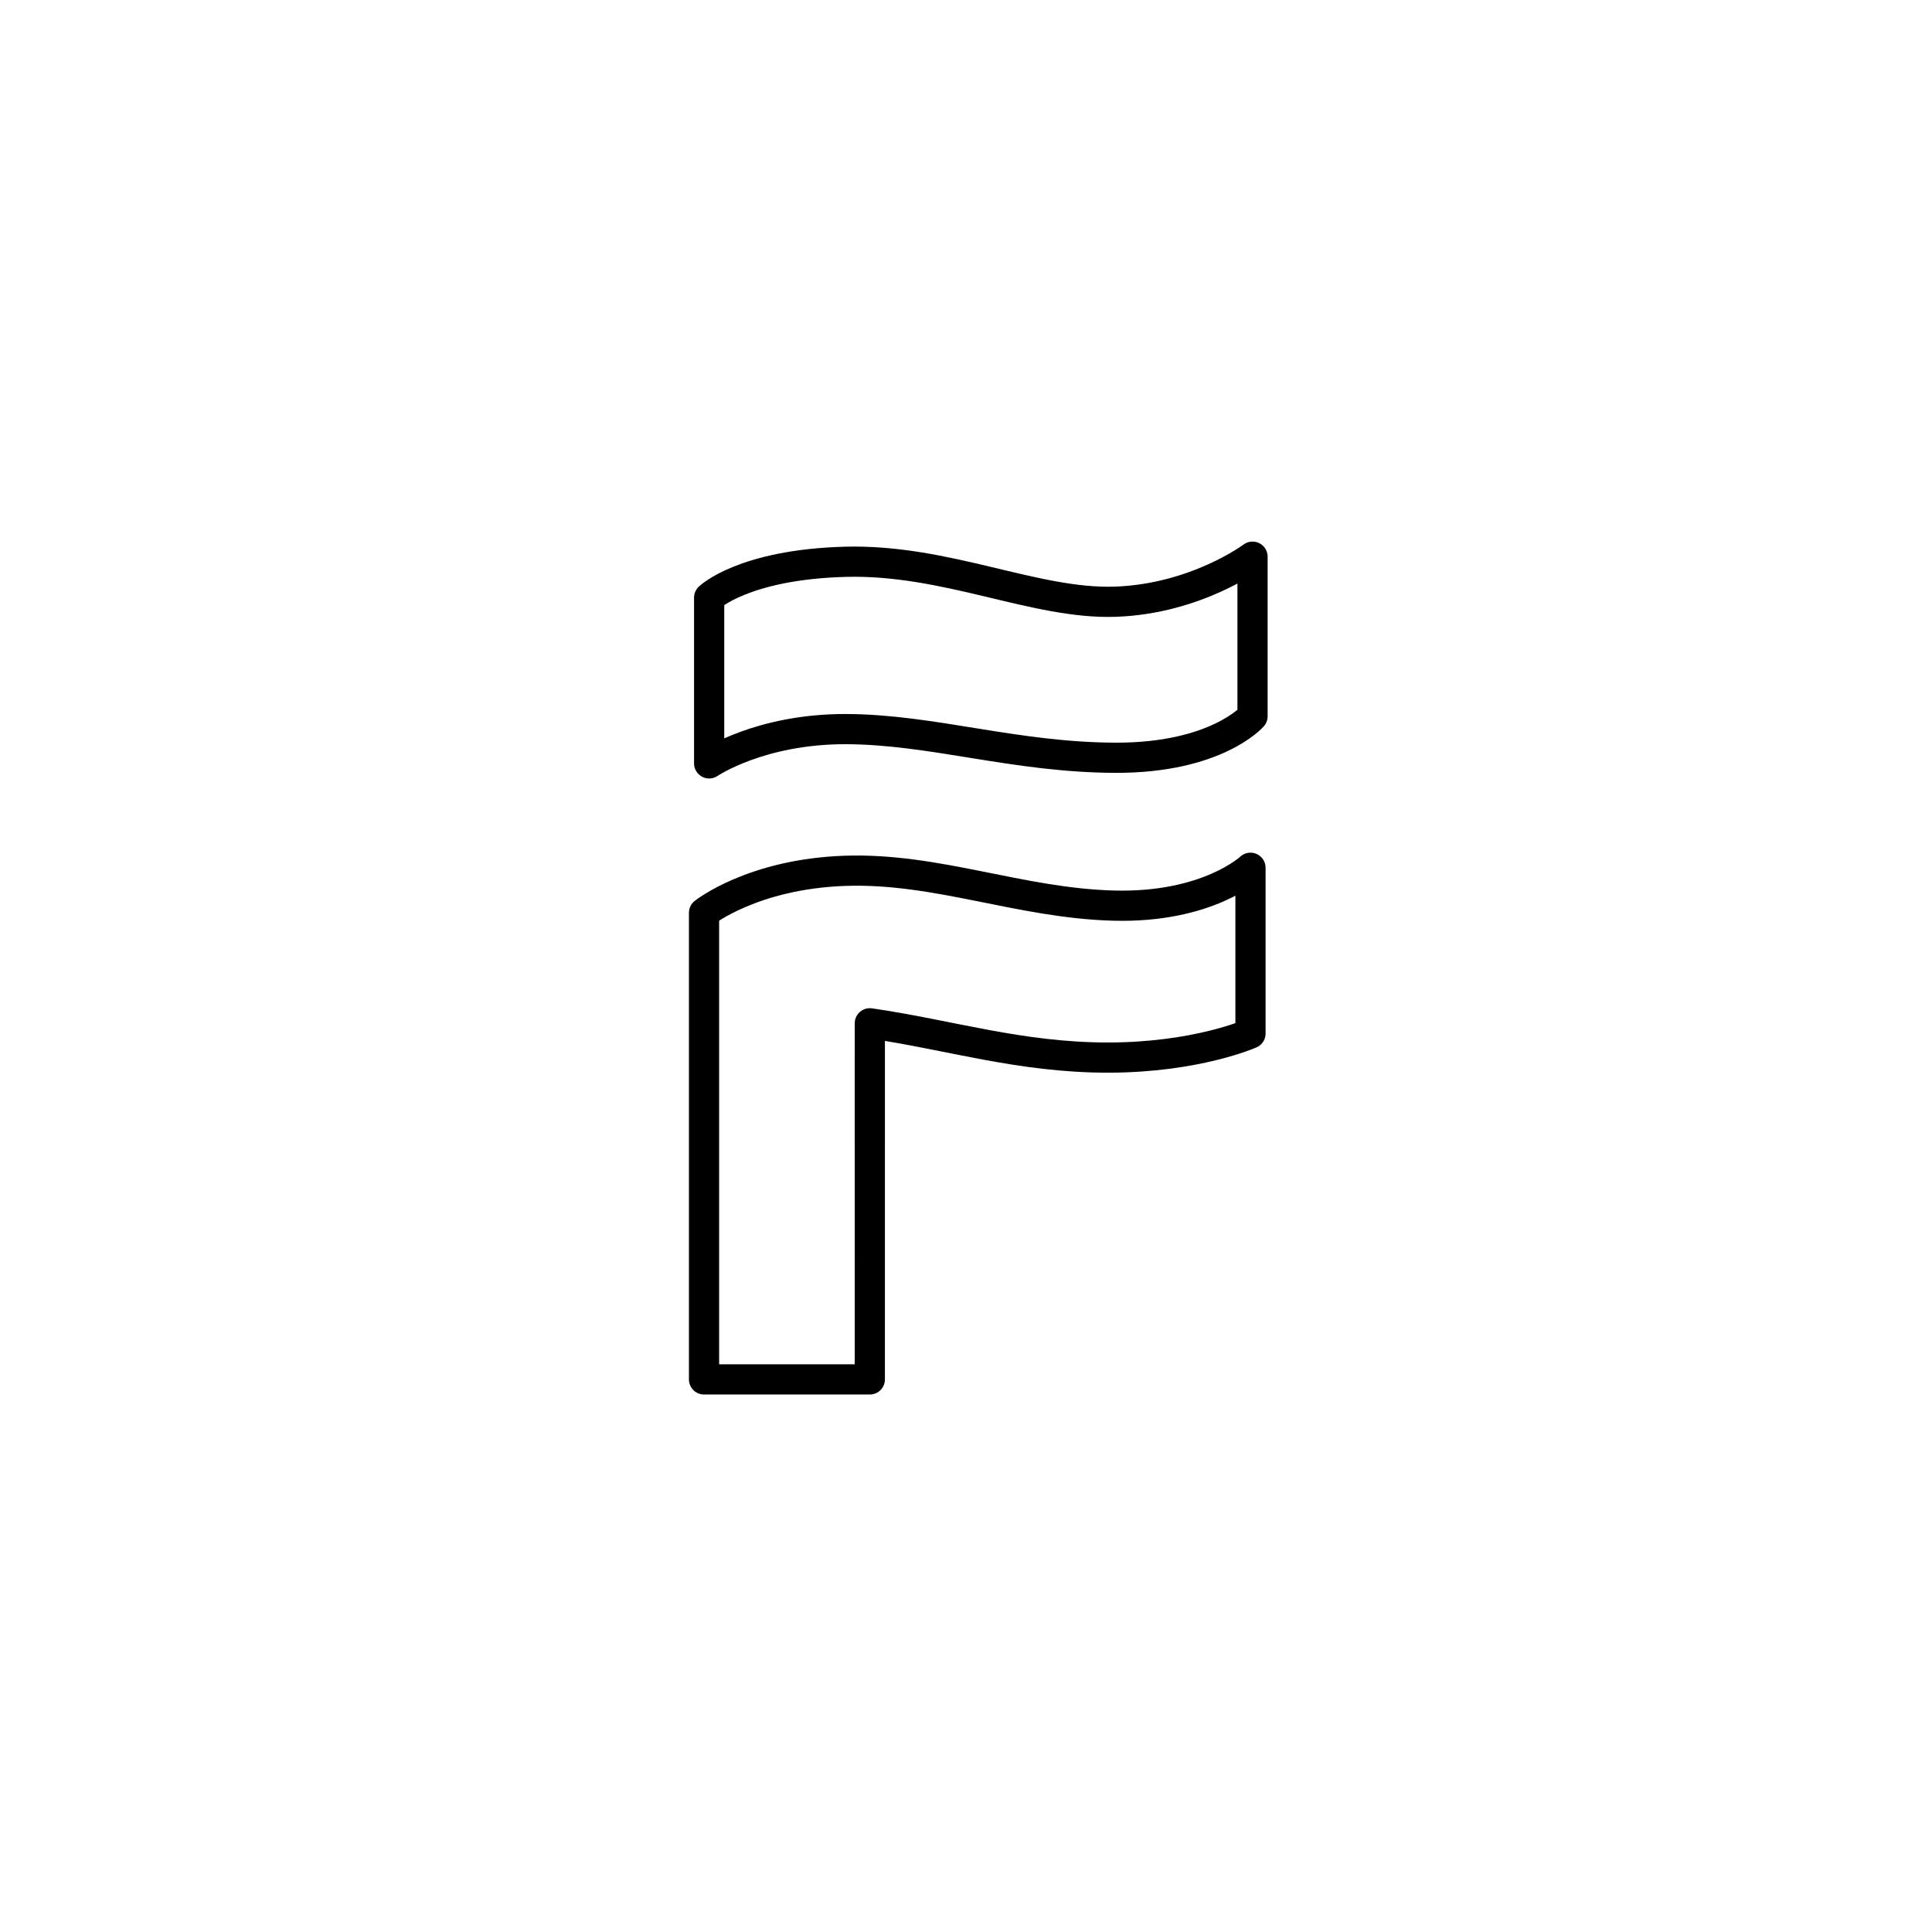 <?xml version="1.0" encoding="UTF-8" standalone="no"?>
<!-- Created with Inkscape (http://www.inkscape.org/) -->

<svg
   width="512"
   height="512"
   viewBox="0 0 135.467 135.467"
   version="1.1"
   id="svg5"
   inkscape:version="1.3 (0e150ed6c4, 2023-07-21)"
   sodipodi:docname="skplanet_musicmate.svg"
   xml:space="preserve"
   inkscape:export-filename="com_android_vending.png"
   inkscape:export-xdpi="96"
   inkscape:export-ydpi="96"
   xmlns:inkscape="http://www.inkscape.org/namespaces/inkscape"
   xmlns:sodipodi="http://sodipodi.sourceforge.net/DTD/sodipodi-0.dtd"
   xmlns="http://www.w3.org/2000/svg"
   xmlns:svg="http://www.w3.org/2000/svg"><sodipodi:namedview
     id="namedview7"
     pagecolor="#ffffff"
     bordercolor="#666666"
     borderopacity="1.0"
     inkscape:showpageshadow="2"
     inkscape:pageopacity="0.0"
     inkscape:pagecheckerboard="0"
     inkscape:deskcolor="#d1d1d1"
     inkscape:document-units="px"
     showgrid="false"
     inkscape:zoom="1.3037281"
     inkscape:cx="110.83599"
     inkscape:cy="241.99831"
     inkscape:window-width="1920"
     inkscape:window-height="1009"
     inkscape:window-x="-8"
     inkscape:window-y="-8"
     inkscape:window-maximized="1"
     inkscape:current-layer="layer1" /><defs
     id="defs2"><linearGradient
       id="a"
       x1="70.79"
       x2="6.447"
       y1="12.39"
       y2="74.47"
       gradientTransform="matrix(1.181,0,0,1.181,20.48,20.539)"
       gradientUnits="userSpaceOnUse"><stop
         stop-color="#fff44f"
         offset=".048"
         id="stop113" /><stop
         stop-color="#ffe847"
         offset=".111"
         id="stop115" /><stop
         stop-color="#ffc830"
         offset=".225"
         id="stop117" /><stop
         stop-color="#ff980e"
         offset=".368"
         id="stop119" /><stop
         stop-color="#ff8b16"
         offset=".401"
         id="stop121" /><stop
         stop-color="#ff672a"
         offset=".462"
         id="stop123" /><stop
         stop-color="#ff3647"
         offset=".534"
         id="stop125" /><stop
         stop-color="#e31587"
         offset=".705"
         id="stop127" /></linearGradient><radialGradient
       id="b"
       cx="-7907"
       cy="-8515"
       r="80.8"
       gradientTransform="matrix(1.181,0,0,1.181,9438.39,10086.406)"
       gradientUnits="userSpaceOnUse"><stop
         stop-color="#ffbd4f"
         offset=".129"
         id="stop130" /><stop
         stop-color="#ffac31"
         offset=".186"
         id="stop132" /><stop
         stop-color="#ff9d17"
         offset=".247"
         id="stop134" /><stop
         stop-color="#ff980e"
         offset=".283"
         id="stop136" /><stop
         stop-color="#ff563b"
         offset=".403"
         id="stop138" /><stop
         stop-color="#ff3750"
         offset=".467"
         id="stop140" /><stop
         stop-color="#f5156c"
         offset=".71"
         id="stop142" /><stop
         stop-color="#eb0878"
         offset=".782"
         id="stop144" /><stop
         stop-color="#e50080"
         offset=".86"
         id="stop146" /></radialGradient><radialGradient
       id="c"
       cx="-7937"
       cy="-8482"
       r="80.8"
       gradientTransform="matrix(1.181,0,0,1.181,9438.39,10086.406)"
       gradientUnits="userSpaceOnUse"><stop
         stop-color="#960e18"
         offset=".3"
         id="stop149" /><stop
         stop-color="#b11927"
         stop-opacity=".74"
         offset=".351"
         id="stop151" /><stop
         stop-color="#db293d"
         stop-opacity=".343"
         offset=".435"
         id="stop153" /><stop
         stop-color="#f5334b"
         stop-opacity=".094"
         offset=".497"
         id="stop155" /><stop
         stop-color="#ff3750"
         stop-opacity="0"
         offset=".53"
         id="stop157" /></radialGradient><radialGradient
       id="d"
       cx="-7927"
       cy="-8533"
       r="58.53"
       gradientTransform="matrix(1.181,0,0,1.181,9438.39,10086.406)"
       gradientUnits="userSpaceOnUse"><stop
         stop-color="#fff44f"
         offset=".132"
         id="stop160" /><stop
         stop-color="#ffdc3e"
         offset=".252"
         id="stop162" /><stop
         stop-color="#ff9d12"
         offset=".506"
         id="stop164" /><stop
         stop-color="#ff980e"
         offset=".526"
         id="stop166" /></radialGradient><radialGradient
       id="e"
       cx="-7946"
       cy="-8461"
       r="38.47"
       gradientTransform="translate(7974,8524)"
       gradientUnits="userSpaceOnUse"><stop
         stop-color="#3a8ee6"
         offset=".353"
         id="stop169" /><stop
         stop-color="#5c79f0"
         offset=".472"
         id="stop171" /><stop
         stop-color="#9059ff"
         offset=".669"
         id="stop173" /><stop
         stop-color="#c139e6"
         offset="1"
         id="stop175" /></radialGradient><radialGradient
       id="f"
       cx="-7936"
       cy="-8492"
       r="20.4"
       gradientTransform="matrix(0.972,-0.235,0.275,1.138,10090,7834)"
       gradientUnits="userSpaceOnUse"><stop
         stop-color="#9059ff"
         stop-opacity="0"
         offset=".206"
         id="stop178" /><stop
         stop-color="#8c4ff3"
         stop-opacity=".064"
         offset=".278"
         id="stop180" /><stop
         stop-color="#7716a8"
         stop-opacity=".45"
         offset=".747"
         id="stop182" /><stop
         stop-color="#6e008b"
         stop-opacity=".6"
         offset=".975"
         id="stop184" /></radialGradient><radialGradient
       id="g"
       cx="-7938"
       cy="-8518"
       r="27.68"
       gradientTransform="matrix(1.181,0,0,1.181,9438.39,10086.406)"
       gradientUnits="userSpaceOnUse"><stop
         stop-color="#ffe226"
         offset="0"
         id="stop187" /><stop
         stop-color="#ffdb27"
         offset=".121"
         id="stop189" /><stop
         stop-color="#ffc82a"
         offset=".295"
         id="stop191" /><stop
         stop-color="#ffa930"
         offset=".502"
         id="stop193" /><stop
         stop-color="#ff7e37"
         offset=".732"
         id="stop195" /><stop
         stop-color="#ff7139"
         offset=".792"
         id="stop197" /></radialGradient><radialGradient
       id="h"
       cx="-7916"
       cy="-8536"
       r="118.1"
       gradientTransform="matrix(1.181,0,0,1.181,9438.39,10086.406)"
       gradientUnits="userSpaceOnUse"><stop
         stop-color="#fff44f"
         offset=".113"
         id="stop200" /><stop
         stop-color="#ff980e"
         offset=".456"
         id="stop202" /><stop
         stop-color="#ff5634"
         offset=".622"
         id="stop204" /><stop
         stop-color="#ff3647"
         offset=".716"
         id="stop206" /><stop
         stop-color="#e31587"
         offset=".904"
         id="stop208" /></radialGradient><radialGradient
       id="i"
       cx="-7927"
       cy="-8523"
       r="86.5"
       gradientTransform="matrix(0.124,1.175,-0.771,0.081,-5510.43,10022.638)"
       gradientUnits="userSpaceOnUse"><stop
         stop-color="#fff44f"
         offset="0"
         id="stop211" /><stop
         stop-color="#ffe847"
         offset=".06"
         id="stop213" /><stop
         stop-color="#ffc830"
         offset=".168"
         id="stop215" /><stop
         stop-color="#ff980e"
         offset=".304"
         id="stop217" /><stop
         stop-color="#ff8b16"
         offset=".356"
         id="stop219" /><stop
         stop-color="#ff672a"
         offset=".455"
         id="stop221" /><stop
         stop-color="#ff3647"
         offset=".57"
         id="stop223" /><stop
         stop-color="#e31587"
         offset=".737"
         id="stop225" /></radialGradient><radialGradient
       id="j"
       cx="-7938"
       cy="-8508"
       r="73.72"
       gradientTransform="matrix(1.181,0,0,1.181,9438.39,10086.406)"
       gradientUnits="userSpaceOnUse"><stop
         stop-color="#fff44f"
         offset=".137"
         id="stop228" /><stop
         stop-color="#ff980e"
         offset=".48"
         id="stop230" /><stop
         stop-color="#ff5634"
         offset=".592"
         id="stop232" /><stop
         stop-color="#ff3647"
         offset=".655"
         id="stop234" /><stop
         stop-color="#e31587"
         offset=".904"
         id="stop236" /></radialGradient><radialGradient
       id="k"
       cx="-7919"
       cy="-8504"
       r="80.69"
       gradientTransform="matrix(1.181,0,0,1.181,9438.39,10086.406)"
       gradientUnits="userSpaceOnUse"><stop
         stop-color="#fff44f"
         offset=".094"
         id="stop239" /><stop
         stop-color="#ffe141"
         offset=".231"
         id="stop241" /><stop
         stop-color="#ffaf1e"
         offset=".509"
         id="stop243" /><stop
         stop-color="#ff980e"
         offset=".626"
         id="stop245" /></radialGradient><linearGradient
       id="l"
       x1="70.01"
       x2="15.27"
       y1="12.06"
       y2="66.81"
       gradientTransform="matrix(1.181,0,0,1.181,20.48,20.539)"
       gradientUnits="userSpaceOnUse"><stop
         stop-color="#fff44f"
         stop-opacity=".8"
         offset=".167"
         id="stop248" /><stop
         stop-color="#fff44f"
         stop-opacity=".634"
         offset=".266"
         id="stop250" /><stop
         stop-color="#fff44f"
         stop-opacity=".217"
         offset=".489"
         id="stop252" /><stop
         stop-color="#fff44f"
         stop-opacity="0"
         offset=".6"
         id="stop254" /></linearGradient><style
       id="style1">.c{fill:none;stroke:#000000;stroke-linecap:round;stroke-linejoin:round;}</style></defs><g
     inkscape:label="Layer 1"
     inkscape:groupmode="layer"
     id="layer1"><path
       style="fill:none;stroke:#000000;stroke-width:2.117;stroke-linejoin:round;stroke-dasharray:none;stroke-linecap:round"
       d="M 60.989,96.721 H 49.365 V 64.002 c 0,0 3.399,-2.715 9.866,-2.942 6.467,-0.227 12.282,2.269 18.871,2.44 6.589,0.171 9.579,-2.655 9.579,-2.655 V 72.469 c 0,0 -3.782,1.681 -9.973,1.686 -6.191,0.005 -11.123,-1.599 -16.718,-2.404 z"
       id="path1"
       sodipodi:nodetypes="ccczzcczcc" /><path
       style="fill:none;stroke:#000000;stroke-width:2.117;stroke-linecap:round;stroke-linejoin:round;stroke-dasharray:none"
       d="M 49.724,53.527 V 41.903 c 0,0 2.397,-2.314 9.525,-2.511 7.128,-0.198 13.326,3.001 18.978,2.798 5.652,-0.203 9.597,-3.157 9.597,-3.157 V 50.226 c 0,0 -2.538,2.924 -9.597,2.906 -7.059,-0.018 -12.852,-1.991 -18.906,-2.009 -6.054,-0.018 -9.597,2.404 -9.597,2.404 z"
       id="path2"
       sodipodi:nodetypes="cczzcczzc" /></g><style
     type="text/css"
     id="style1-2">&#10;	.st0{fill:#FFFFFF;}&#10;	.st1{fill:#F5BB41;}&#10;	.st2{fill:#2167D1;}&#10;	.st3{fill:#3D84F3;}&#10;	.st4{fill:#4CA853;}&#10;	.st5{fill:#398039;}&#10;	.st6{fill:#D74F3F;}&#10;	.st7{fill:#D43C89;}&#10;	.st8{fill:#B2005F;}&#10;	.st9{fill:none;stroke:#000000;stroke-width:3;stroke-linecap:round;stroke-linejoin:round;stroke-miterlimit:10;}&#10;	&#10;		.st10{fill-rule:evenodd;clip-rule:evenodd;fill:none;stroke:#000000;stroke-width:3;stroke-linecap:round;stroke-linejoin:round;stroke-miterlimit:10;}&#10;	&#10;		.st11{fill-rule:evenodd;clip-rule:evenodd;fill:none;stroke:#040404;stroke-width:3;stroke-linecap:round;stroke-linejoin:round;stroke-miterlimit:10;}&#10;	.st12{fill-rule:evenodd;clip-rule:evenodd;}&#10;	.st13{fill-rule:evenodd;clip-rule:evenodd;fill:#040404;}&#10;	.st14{fill:url(#SVGID_1_);}&#10;	.st15{fill:url(#SVGID_2_);}&#10;	.st16{fill:url(#SVGID_3_);}&#10;	.st17{fill:url(#SVGID_4_);}&#10;	.st18{fill:url(#SVGID_5_);}&#10;	.st19{fill:url(#SVGID_6_);}&#10;	.st20{fill:url(#SVGID_7_);}&#10;	.st21{fill:url(#SVGID_8_);}&#10;	.st22{fill:url(#SVGID_9_);}&#10;	.st23{fill:url(#SVGID_10_);}&#10;	.st24{fill:url(#SVGID_11_);}&#10;	.st25{fill:url(#SVGID_12_);}&#10;	.st26{fill:url(#SVGID_13_);}&#10;	.st27{fill:url(#SVGID_14_);}&#10;	.st28{fill:url(#SVGID_15_);}&#10;	.st29{fill:url(#SVGID_16_);}&#10;	.st30{fill:url(#SVGID_17_);}&#10;	.st31{fill:url(#SVGID_18_);}&#10;	.st32{fill:url(#SVGID_19_);}&#10;	.st33{fill:url(#SVGID_20_);}&#10;	.st34{fill:url(#SVGID_21_);}&#10;	.st35{fill:url(#SVGID_22_);}&#10;	.st36{fill:url(#SVGID_23_);}&#10;	.st37{fill:url(#SVGID_24_);}&#10;	.st38{fill:url(#SVGID_25_);}&#10;	.st39{fill:url(#SVGID_26_);}&#10;	.st40{fill:url(#SVGID_27_);}&#10;	.st41{fill:url(#SVGID_28_);}&#10;	.st42{fill:url(#SVGID_29_);}&#10;	.st43{fill:url(#SVGID_30_);}&#10;	.st44{fill:url(#SVGID_31_);}&#10;	.st45{fill:url(#SVGID_32_);}&#10;	.st46{fill:url(#SVGID_33_);}&#10;	.st47{fill:url(#SVGID_34_);}&#10;	.st48{fill:url(#SVGID_35_);}&#10;	.st49{fill:url(#SVGID_36_);}&#10;	.st50{fill:url(#SVGID_37_);}&#10;	.st51{fill:url(#SVGID_38_);}&#10;	.st52{fill:url(#SVGID_39_);}&#10;	.st53{fill:url(#SVGID_40_);}&#10;	.st54{fill:url(#SVGID_41_);}&#10;	.st55{fill:url(#SVGID_42_);}&#10;	.st56{fill:url(#SVGID_43_);}&#10;	.st57{fill:url(#SVGID_44_);}&#10;	.st58{fill:url(#SVGID_45_);}&#10;	.st59{fill:#040404;}&#10;	.st60{fill:url(#SVGID_46_);}&#10;	.st61{fill:url(#SVGID_47_);}&#10;	.st62{fill:url(#SVGID_48_);}&#10;	.st63{fill:url(#SVGID_49_);}&#10;	.st64{fill:url(#SVGID_50_);}&#10;	.st65{fill:url(#SVGID_51_);}&#10;	.st66{fill:url(#SVGID_52_);}&#10;	.st67{fill:url(#SVGID_53_);}&#10;	.st68{fill:url(#SVGID_54_);}&#10;	.st69{fill:url(#SVGID_55_);}&#10;	.st70{fill:url(#SVGID_56_);}&#10;	.st71{fill:url(#SVGID_57_);}&#10;	.st72{fill:url(#SVGID_58_);}&#10;	.st73{fill:url(#SVGID_59_);}&#10;	.st74{fill:url(#SVGID_60_);}&#10;	.st75{fill:url(#SVGID_61_);}&#10;	.st76{fill:url(#SVGID_62_);}&#10;	.st77{fill:none;stroke:#000000;stroke-width:3;stroke-miterlimit:10;}&#10;	.st78{fill:none;stroke:#FFFFFF;stroke-miterlimit:10;}&#10;	.st79{fill:#4BC9FF;}&#10;	.st80{fill:#5500DD;}&#10;	.st81{fill:#FF3A00;}&#10;	.st82{fill:#E6162D;}&#10;	.st83{fill:#F1F1F1;}&#10;	.st84{fill:#FF9933;}&#10;	.st85{fill:#B92B27;}&#10;	.st86{fill:#00ACED;}&#10;	.st87{fill:#BD2125;}&#10;	.st88{fill:#1877F2;}&#10;	.st89{fill:#6665D2;}&#10;	.st90{fill:#CE3056;}&#10;	.st91{fill:#5BB381;}&#10;	.st92{fill:#61C3EC;}&#10;	.st93{fill:#E4B34B;}&#10;	.st94{fill:#181EF2;}&#10;	.st95{fill:#FF0000;}&#10;	.st96{fill:#FE466C;}&#10;	.st97{fill:#FA4778;}&#10;	.st98{fill:#FF7700;}&#10;	.st99{fill-rule:evenodd;clip-rule:evenodd;fill:#1F6BF6;}&#10;	.st100{fill:#520094;}&#10;	.st101{fill:#4477E8;}&#10;	.st102{fill:#3D1D1C;}&#10;	.st103{fill:#FFE812;}&#10;	.st104{fill:#344356;}&#10;	.st105{fill:#00CC76;}&#10;	.st106{fill-rule:evenodd;clip-rule:evenodd;fill:#345E90;}&#10;	.st107{fill:#1F65D8;}&#10;	.st108{fill:#EB3587;}&#10;	.st109{fill-rule:evenodd;clip-rule:evenodd;fill:#603A88;}&#10;	.st110{fill:#E3CE99;}&#10;	.st111{fill:#783AF9;}&#10;	.st112{fill:#FF515E;}&#10;	.st113{fill:#FF4906;}&#10;	.st114{fill:#503227;}&#10;	.st115{fill:#4C7BD9;}&#10;	.st116{fill:#69C9D0;}&#10;	.st117{fill:#1B92D1;}&#10;	.st118{fill:#EB4F4A;}&#10;	.st119{fill:#513728;}&#10;	.st120{fill:#FF6600;}&#10;	.st121{fill-rule:evenodd;clip-rule:evenodd;fill:#B61438;}&#10;	.st122{fill:#FFFC00;}&#10;	.st123{fill:#141414;}&#10;	.st124{fill:#94D137;}&#10;	.st125{fill-rule:evenodd;clip-rule:evenodd;fill:#F1F1F1;}&#10;	.st126{fill-rule:evenodd;clip-rule:evenodd;fill:#66E066;}&#10;	.st127{fill:#2D8CFF;}&#10;	.st128{fill:#F1A300;}&#10;	.st129{fill:#4BA2F2;}&#10;	.st130{fill:#1A5099;}&#10;	.st131{fill:#EE6060;}&#10;	.st132{fill-rule:evenodd;clip-rule:evenodd;fill:#F48120;}&#10;	.st133{fill:#222222;}&#10;	.st134{fill:url(#SVGID_63_);}&#10;	.st135{fill:#0077B5;}&#10;	.st136{fill:#FFCC00;}&#10;	.st137{fill:#EB3352;}&#10;	.st138{fill:#F9D265;}&#10;	.st139{fill:#F5B955;}&#10;	.st140{fill:#DD2A7B;}&#10;	.st141{fill:#66E066;}&#10;	.st142{fill:#EB4E00;}&#10;	.st143{fill:#FFC794;}&#10;	.st144{fill:#B5332A;}&#10;	.st145{fill:#4E85EB;}&#10;	.st146{fill:#58A45C;}&#10;	.st147{fill:#F2BC42;}&#10;	.st148{fill:#D85040;}&#10;	.st149{fill:#464EB8;}&#10;	.st150{fill:#7B83EB;}&#10;</style></svg>
